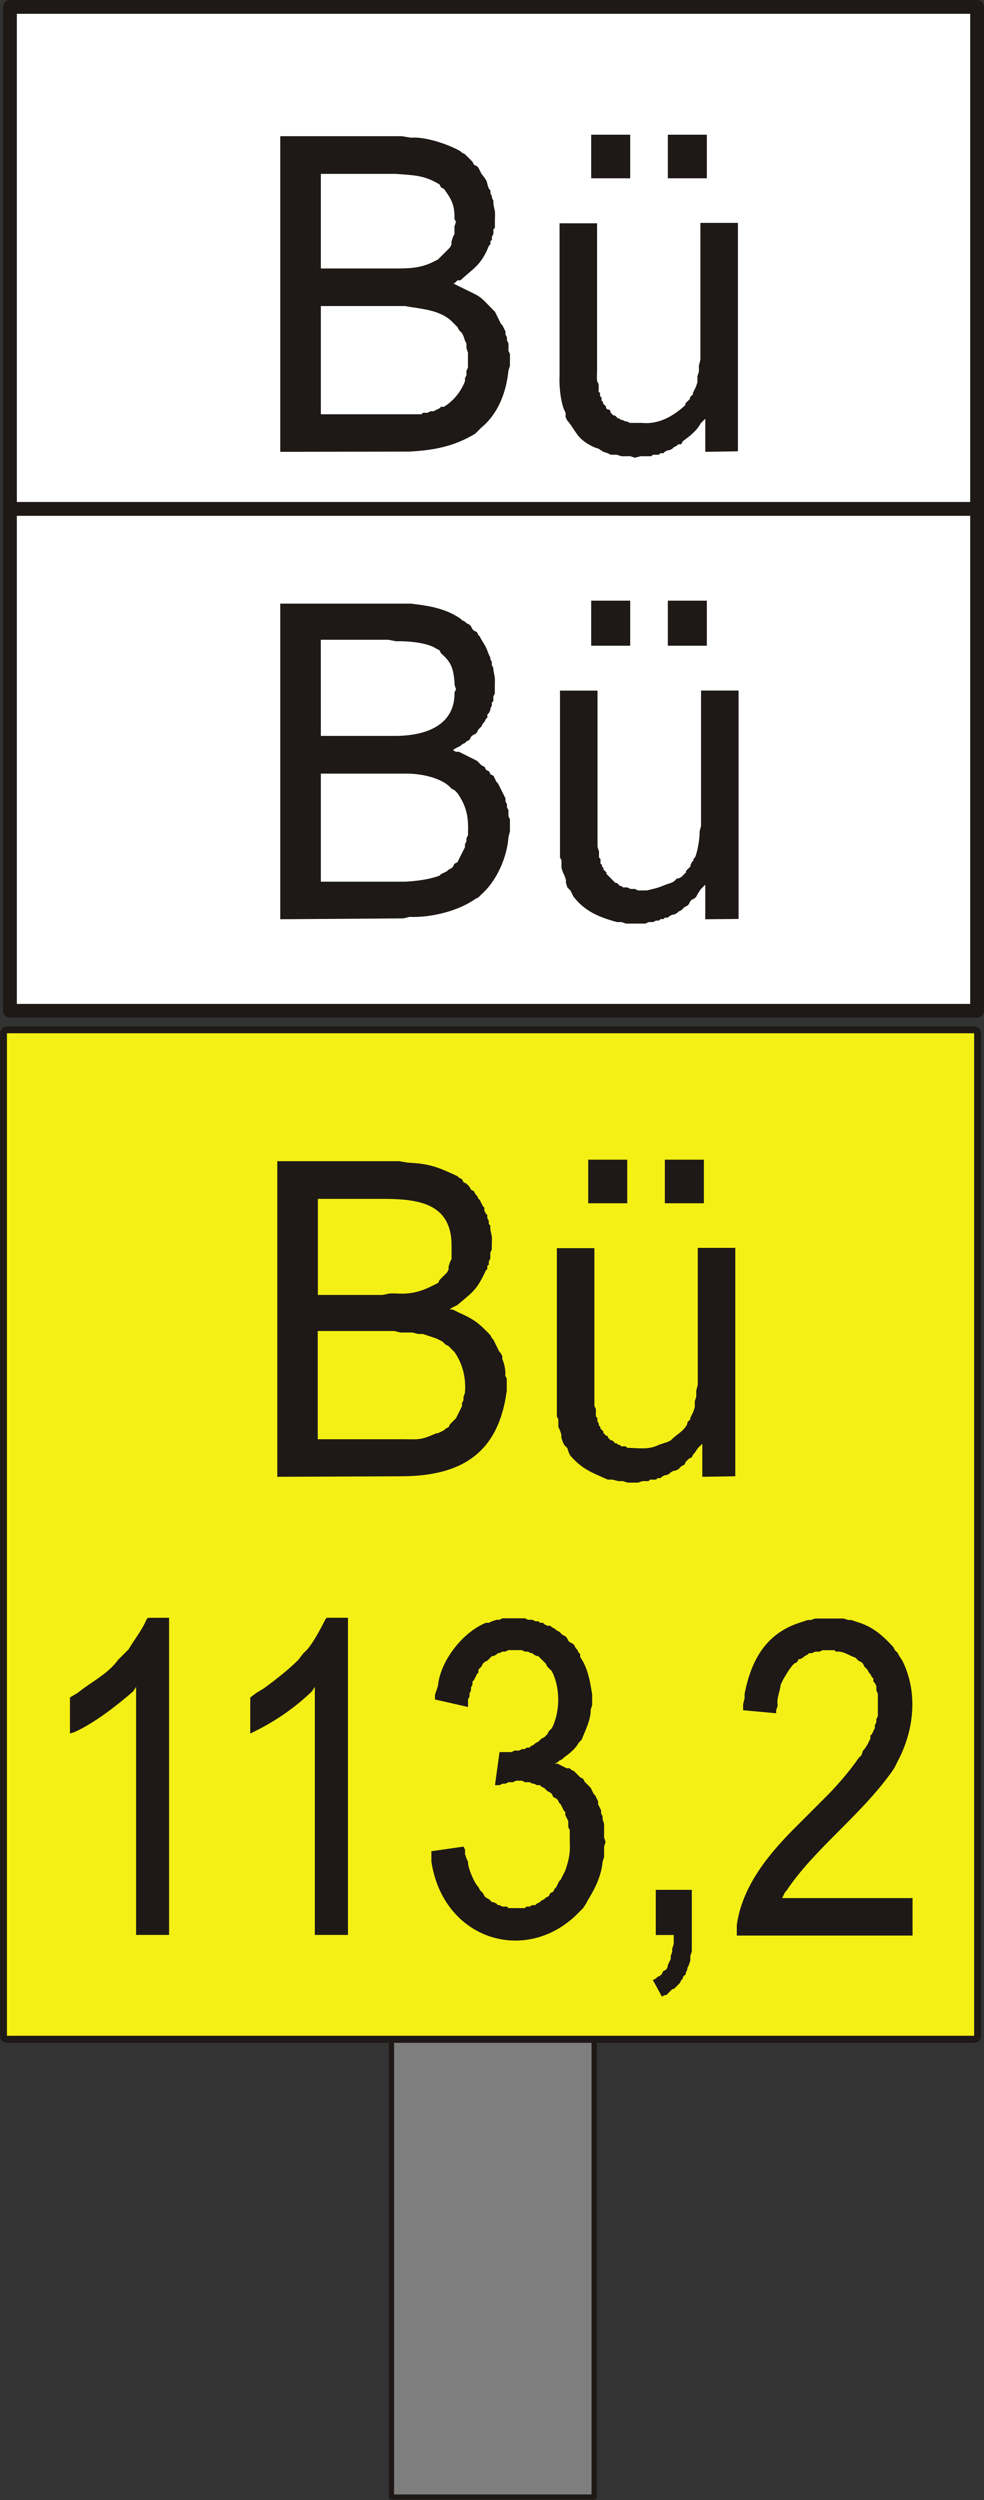 <?xml version="1.0" encoding="UTF-8"?>
<!-- Created with Inkscape (http://www.inkscape.org/) -->
<svg width="13.868mm" height="35.208mm" version="1.1" viewBox="0 0 13.868 35.208" xmlns="http://www.w3.org/2000/svg">
 <rect x="0" y="0" width="13.868" height="35.208" fill="#333333" stroke="none"/>
 <g transform="translate(-43.638 -76.13)">
  <path d="m49.155 111.3h2.857v-6.477h-2.857z" fill="#7e7e7e"/>
  <path d="m49.155 104.82h2.857v6.477h-2.857z" fill="none" stroke="#1e1917" stroke-linecap="round" stroke-linejoin="round" stroke-miterlimit="10" stroke-width=".074"/>
  <path d="m43.736 90.684h13.631v14.118h-13.631zm0.042-14.457h13.631v14.139h-13.631z" fill="#fff" stroke="#1e1917" stroke-linecap="round" stroke-linejoin="round" stroke-miterlimit="10" stroke-width=".195"/>
  <path d="m43.736 104.8h13.631v-14.118h-13.631z" fill="#f4f015"/>
  <g fill="#1e1917">
   <path d="m47.588 82.493v-4.445h1.714l0.127 0.021c0.203-0.017 0.525 0.092 0.699 0.191l0.021 0.021 0.042 0.021 0.106 0.106 0.021 0.042 0.042 0.021 0.021 0.021 0.042 0.085c0.11 0.137 0.059 0.097 0.106 0.212l0.021 0.021v0.042l0.021 0.042v0.021l0.021 0.042v0.042c0.019 0.134 0.027 0.059 0.021 0.233v0.106l-0.021 0.021v0.064l-0.021 0.042v0.042l-0.021 0.021v0.042l-0.021 0.021c-0.11 0.273-0.207 0.308-0.402 0.487h-0.042l-0.042 0.042h-0.021l0.085 0.042 0.042 0.021c0.281 0.139 0.226 0.093 0.445 0.318l0.021 0.021 0.042 0.085 0.042 0.085 0.021 0.021 0.042 0.085v0.042l0.021 0.042v0.042l0.021 0.042v0.106l0.021 0.042v0.169l-0.021 0.064c-0.03 0.301-0.141 0.606-0.381 0.804l-0.085 0.085c-0.295 0.181-0.59 0.236-0.931 0.254zm0.572-2.582h1.101c0.19-0.001 0.34-0.016 0.508-0.106l0.042-0.021 0.169-0.169 0.021-0.042v-0.042l0.021-0.064 0.021-0.042v-0.106l0.021-0.064-0.021-0.042c0.005-0.194-0.041-0.275-0.148-0.423l-0.042-0.021-0.021-0.042c-0.222-0.132-0.351-0.127-0.614-0.148h-1.058zm0 2.053h1.418l0.021-0.021h0.064l0.042-0.021h0.042l0.085-0.042 0.021-0.021h0.042c0.134-0.083 0.239-0.212 0.296-0.36v-0.042l0.021-0.042v-0.064l0.021-0.042v-0.212l-0.021-0.064v-0.064l-0.021-0.042-0.021-0.064-0.021-0.042-0.042-0.042-0.021-0.042-0.085-0.085c-0.176-0.164-0.435-0.17-0.656-0.212h-1.185v1.524"/>
   <path d="m53.578 82.493v-0.466l-0.064 0.064c-0.06 0.111-0.155 0.181-0.254 0.254l-0.021 0.042h-0.042l-0.021 0.021-0.042 0.021-0.021 0.021-0.042 0.021h-0.021l-0.042 0.021-0.021 0.021h-0.042l-0.021 0.021h-0.085l-0.021 0.021h-0.148l-0.085 0.021-0.064-0.021h-0.127l-0.064-0.021h-0.085l-0.042-0.021-0.064-0.021-0.064-0.042-0.064-0.021-0.042-0.021c-0.212-0.113-0.208-0.206-0.339-0.36l-0.021-0.042v-0.064c-0.068-0.111-0.093-0.379-0.085-0.508v-2.159h0.529v2.074c-0.013 0.276 0.032 0.072 0.021 0.296l0.021 0.021v0.042l0.021 0.021v0.042l0.021 0.021v0.021l0.042 0.042v0.021l0.021 0.021h0.021l0.021 0.021v0.021l0.042 0.042h0.021l0.042 0.042h0.021l0.021 0.021h0.021l0.042 0.021h0.021l0.042 0.021h0.169c0.227 0.024 0.434-0.089 0.593-0.233l0.021-0.021v-0.021l0.021-0.021c0.105-0.097-0.02-0.009 0.085-0.106v-0.021l0.042-0.085 0.021-0.064v-0.085l0.021-0.064v-0.085l0.021-0.085v-1.926h0.529v3.217zm-1.058-3.852h-0.55v-0.614h0.55zm-0.55 0m1.63 0h-0.55v-0.614h0.55z"/>
   <path d="m47.588 89.076v-4.445h1.841c0.254 0.031 0.48 0.063 0.699 0.212l0.021 0.021 0.042 0.021 0.021 0.021 0.042 0.021 0.021 0.021 0.021 0.042 0.021 0.021 0.042 0.021 0.021 0.042 0.021 0.021 0.021 0.042c0.065 0.105 0.062 0.096 0.106 0.212l0.021 0.042v0.021l0.021 0.042v0.042l0.021 0.042v0.021c0.02 0.125 0.025 0.085 0.021 0.233v0.106l-0.021 0.042v0.064l-0.021 0.021v0.042l-0.021 0.042v0.021l-0.021 0.042-0.021 0.021v0.042l-0.021 0.021-0.021 0.042-0.021 0.021-0.021 0.042-0.042 0.042-0.021 0.042-0.021 0.021-0.042 0.021-0.021 0.021-0.021 0.042-0.042 0.021-0.021 0.021-0.042 0.021-0.021 0.021-0.085 0.042-0.021 0.021 0.042 0.021h0.042l0.254 0.127 0.064 0.064 0.042 0.021 0.021 0.042 0.042 0.021 0.021 0.042 0.042 0.021 0.042 0.085 0.021 0.021 0.085 0.169 0.021 0.042v0.042l0.021 0.042v0.042l0.021 0.042v0.085l0.021 0.042v0.169l-0.021 0.085c-0.02 0.281-0.165 0.614-0.381 0.804l-0.042 0.042-0.042 0.021c-0.246 0.175-0.635 0.267-0.931 0.254l-0.085 0.021zm0.572-2.582h1.016c0.413 0.006 0.876-0.12 0.868-0.614l0.021-0.042-0.021-0.064v-0.042c-0.019-0.188-0.043-0.274-0.191-0.402l-0.021-0.042-0.042-0.021c-0.132-0.091-0.417-0.11-0.572-0.106l-0.106-0.021h-0.953zm0 2.053h1.185c0.164-0.009 0.333-0.029 0.487-0.085l0.021-0.021 0.085-0.042 0.021-0.021 0.042-0.021 0.021-0.021 0.021-0.042 0.042-0.021 0.042-0.085 0.064-0.127v-0.042l0.021-0.042v-0.042l0.021-0.042c0.01-0.238-0.009-0.393-0.148-0.593l-0.042-0.042-0.042-0.021c-0.136-0.163-0.458-0.216-0.656-0.212h-1.185v1.524"/>
   <path d="m53.578 89.076v-0.487l-0.064 0.064-0.042 0.064-0.021 0.042-0.021 0.021-0.042 0.021-0.021 0.021-0.021 0.042-0.021 0.021-0.042 0.021-0.042 0.042-0.042 0.021-0.021 0.021-0.042 0.021h-0.021l-0.042 0.021-0.021 0.021h-0.042l-0.021 0.021h-0.042l-0.021 0.021h-0.042l-0.042 0.021h-0.064l-0.042 0.021h-0.275l-0.064-0.021h-0.064c-0.252-0.069-0.454-0.152-0.614-0.36l-0.042-0.085-0.042-0.042-0.021-0.064v-0.042l-0.021-0.064-0.021-0.042-0.021-0.064v-0.106l-0.021-0.042v-2.349h0.529v2.201l0.021 0.064v0.085l0.021 0.021v0.064l0.021 0.021v0.021l0.021 0.021v0.021l0.042 0.042v0.021l0.127 0.127h0.021l0.042 0.042h0.021l0.021 0.021h0.064l0.042 0.021h0.064l0.042 0.021h0.127c0.138-0.034 0.134-0.028 0.275-0.085l0.064-0.021 0.042-0.021 0.042-0.042h0.021l0.042-0.021 0.064-0.064v-0.021l0.064-0.064v-0.021l0.021-0.042 0.021-0.021v-0.021l0.021-0.021c0.035-0.071 0.07-0.286 0.064-0.36l0.021-0.085v-1.905h0.529v3.217zm-1.058-3.852h-0.55v-0.635h0.55zm-0.55 0m1.63 0h-0.55v-0.635h0.55z"/>
   <path d="m47.546 96.928v-4.445h1.714l0.127 0.021c0.305 0.014 0.427 0.063 0.699 0.191l0.021 0.021 0.042 0.021 0.021 0.042 0.042 0.021 0.042 0.042 0.021 0.042 0.042 0.021 0.021 0.042 0.021 0.021 0.021 0.042 0.021 0.021 0.042 0.085 0.021 0.021v0.042l0.021 0.042 0.021 0.021v0.042l0.021 0.042v0.042l0.021 0.021v0.042c0.019 0.134 0.027 0.059 0.021 0.233v0.064l-0.021 0.042v0.085l-0.021 0.042v0.042l-0.021 0.021v0.042l-0.021 0.021c-0.129 0.278-0.176 0.294-0.402 0.487l-0.085 0.042-0.021 0.021h0.042l0.085 0.042c0.22 0.098 0.28 0.147 0.445 0.318l0.021 0.042 0.021 0.021 0.042 0.085 0.042 0.085 0.021 0.021 0.021 0.042v0.042c0.028 0.055 0.051 0.169 0.042 0.233l0.021 0.042v0.169c-0.116 0.889-0.647 1.208-1.503 1.206zm0.572-2.561h0.91l0.106-0.021h0.085c0.193 0.014 0.338-0.02 0.508-0.106l0.085-0.042 0.021-0.042 0.106-0.106 0.021-0.042v-0.042l0.021-0.064 0.021-0.042v-0.169c0.01-0.597-0.435-0.673-0.931-0.677h-0.953zm0 2.032h1.185c0.241 7.06e-4 0.254 0.018 0.487-0.085h0.021l0.085-0.042 0.021-0.021 0.042-0.021 0.021-0.042 0.085-0.085 0.042-0.085 0.042-0.085v-0.042l0.021-0.042v-0.042l0.021-0.064c0.016-0.206-0.031-0.405-0.148-0.572l-0.085-0.085-0.042-0.021-0.042-0.042-0.085-0.042-0.191-0.064h-0.064l-0.085-0.021h-0.169l-0.085-0.021h-1.079v1.524"/>
   <path d="m53.536 96.928v-0.466l-0.064 0.064-0.042 0.064-0.021 0.021-0.021 0.042-0.042 0.021-0.042 0.042-0.021 0.042-0.042 0.021-0.042 0.042-0.042 0.021h-0.021l-0.042 0.021-0.021 0.021-0.042 0.021h-0.021l-0.042 0.021-0.021 0.021h-0.042l-0.021 0.021h-0.085l-0.021 0.021h-0.085l-0.064 0.021h-0.148l-0.064-0.021h-0.064l-0.085-0.021h-0.064c-0.234-0.104-0.359-0.146-0.529-0.339l-0.021-0.042-0.021-0.064-0.042-0.042-0.021-0.042-0.021-0.064v-0.042l-0.021-0.064-0.021-0.042v-0.106l-0.021-0.042v-2.371h0.529v2.223l0.021 0.042v0.106l0.021 0.021v0.042l0.021 0.042v0.021l0.021 0.021v0.021l0.042 0.042v0.021l0.042 0.042h0.021v0.021l0.042 0.042h0.021l0.042 0.042h0.021l0.021 0.021h0.021l0.021 0.021h0.064l0.021 0.021c0.15 0.002 0.303 0.032 0.445-0.042l0.127-0.042 0.042-0.021 0.021-0.021c0.071-0.068 0.17-0.116 0.212-0.212v-0.021l0.042-0.042v-0.021l0.042-0.085 0.021-0.064v-0.085l0.021-0.064v-0.085l0.021-0.085v-1.926h0.529v3.217zm-1.058-3.852h-0.55v-0.614h0.55zm-0.55 0m1.63 0h-0.55v-0.614h0.55z"/>
   <path d="m46.022 103.38h-0.466v-3.493l-0.042 0.064c-0.223 0.194-0.556 0.453-0.826 0.572l-0.064 0.021v-0.508l0.106-0.064 0.085-0.064c0.17-0.123 0.363-0.229 0.487-0.402l0.148-0.148c0.083-0.141 0.189-0.268 0.254-0.423l0.021-0.021h0.296v4.466"/>
   <path d="m48.541 103.38h-0.466v-3.493l-0.042 0.064c-0.241 0.232-0.522 0.425-0.826 0.572l-0.042 0.021v-0.508l0.085-0.064 0.106-0.064c0.164-0.12 0.343-0.259 0.487-0.402l0.064-0.085 0.064-0.064c0.093-0.112 0.186-0.289 0.254-0.423l0.021-0.021h0.296v4.466"/>
   <path d="m49.726 102.2 0.445-0.064 0.021 0.042v0.064l0.021 0.064 0.021 0.042c-0.004 0.084 0.085 0.296 0.148 0.36l0.021 0.042 0.042 0.042 0.021 0.042 0.021 0.021 0.042 0.021 0.042 0.042h0.021l0.042 0.021 0.021 0.021h0.021l0.042 0.021h0.064l0.021 0.021h0.233l0.021-0.021h0.042l0.042-0.021h0.042l0.021-0.021 0.042-0.021 0.021-0.021 0.042-0.021 0.021-0.021 0.042-0.021 0.021-0.042 0.042-0.021 0.021-0.042 0.021-0.021 0.042-0.085 0.021-0.021 0.064-0.127c0.049-0.141 0.074-0.247 0.064-0.402v-0.169l-0.021-0.042v-0.085l-0.042-0.085v-0.042l-0.021-0.021-0.042-0.085-0.021-0.021-0.021-0.042-0.021-0.021-0.042-0.021-0.021-0.042-0.021-0.021-0.042-0.021-0.042-0.042-0.042-0.021-0.021-0.021h-0.042l-0.042-0.021h-0.021l-0.042-0.021h-0.064l-0.042-0.021h-0.085l-0.042 0.021h-0.064l-0.042 0.021h-0.042l-0.042 0.021h-0.064l0.064-0.466h0.169l0.042-0.021h0.064l0.042-0.021h0.042l0.021-0.021h0.042l0.021-0.021 0.042-0.021 0.021-0.021 0.042-0.021 0.042-0.042 0.042-0.021 0.042-0.042 0.021-0.042 0.042-0.042 0.021-0.042c0.1-0.239 0.091-0.544-0.021-0.762l-0.064-0.064-0.021-0.042-0.106-0.106h-0.021l-0.042-0.021-0.021-0.021h-0.021l-0.042-0.021h-0.042l-0.042-0.021h-0.191l-0.042 0.021h-0.042l-0.042 0.021h-0.021l-0.021 0.021-0.042 0.021h-0.021l-0.064 0.064-0.042 0.021-0.021 0.021-0.021 0.042-0.042 0.042v0.042l-0.021 0.021-0.042 0.085-0.021 0.021v0.042l-0.021 0.042v0.042l-0.021 0.042v0.042l-0.021 0.042v0.106l-0.466-0.106v-0.064l0.042-0.127c0.034-0.356 0.354-0.761 0.677-0.889h0.042l0.042-0.021 0.064-0.021h0.042l0.042-0.021h0.318l0.042 0.021h0.064l0.042 0.021h0.042l0.021 0.021h0.042l0.021 0.021 0.042 0.021h0.042l0.021 0.021 0.042 0.021 0.021 0.021 0.042 0.021 0.042 0.042 0.042 0.021 0.021 0.021 0.021 0.042 0.021 0.021 0.042 0.021 0.021 0.021 0.021 0.042 0.021 0.021 0.021 0.042 0.021 0.021v0.042c0.109 0.151 0.141 0.353 0.169 0.529v0.148l-0.021 0.064c0.003 0.14-0.076 0.292-0.127 0.423l-0.042 0.042c-0.046 0.089-0.134 0.154-0.212 0.212l-0.021 0.021-0.042 0.021-0.021 0.021-0.042 0.021h0.042l0.127 0.064h0.042l0.021 0.021 0.042 0.021 0.085 0.085 0.042 0.021 0.021 0.042 0.085 0.085 0.042 0.085 0.021 0.021 0.042 0.085v0.042l0.042 0.085v0.042l0.021 0.042v0.042l0.021 0.064v0.191l0.021 0.064-0.021 0.064v0.148l-0.021 0.064c-0.016 0.198-0.109 0.386-0.212 0.55l-0.021 0.042-0.042 0.064-0.106 0.106c-0.736 0.692-1.869 0.32-2.032-0.762v-0.148"/>
   <path d="m52.88 103.38v-0.635h0.508v0.868l-0.021 0.064v0.064l-0.021 0.064-0.021 0.042v0.021l-0.021 0.042v0.021l-0.042 0.042v0.021l-0.021 0.021-0.021 0.042-0.085 0.085h-0.021l-0.085 0.085h-0.021l-0.042 0.021-0.127-0.233 0.042-0.021 0.021-0.021 0.042-0.021 0.021-0.021 0.021-0.042 0.042-0.021 0.021-0.042v-0.021l0.042-0.085v-0.042l0.021-0.064v-0.042l0.021-0.064v-0.127h-0.254"/>
   <path d="m56.499 102.86v0.529h-2.477v-0.148c0.078-0.564 0.471-1.027 0.868-1.418l0.36-0.36c0.154-0.15 0.364-0.389 0.487-0.572l0.042-0.042 0.021-0.064 0.021-0.021 0.042-0.064 0.042-0.085v-0.042l0.021-0.021 0.042-0.085v-0.042l0.021-0.042v-0.042l0.021-0.042v-0.318l-0.021-0.042v-0.064l-0.021-0.042-0.021-0.021v-0.042l-0.021-0.021-0.021-0.042-0.021-0.021-0.021-0.042-0.042-0.042-0.021-0.042-0.021-0.021-0.042-0.021-0.042-0.042c-0.099-0.033-0.17-0.098-0.275-0.085l-0.021-0.021h-0.169l-0.042 0.021h-0.064l-0.042 0.021h-0.042l-0.021 0.021-0.042 0.021-0.021 0.021-0.042 0.021h-0.021l-0.021 0.042-0.042 0.021c-0.062 0.061-0.102 0.139-0.148 0.212l-0.042 0.085c-0.009 0.103-0.06 0.184-0.042 0.296l-0.021 0.064v0.042l-0.466-0.042v-0.085l0.021-0.085v-0.064c0.092-0.46 0.289-0.835 0.762-0.995l0.127-0.042h0.042l0.064-0.021h0.402l0.064 0.021h0.042l0.127 0.042c0.19 0.064 0.331 0.191 0.466 0.339l0.021 0.042 0.042 0.042 0.021 0.042 0.042 0.064 0.021 0.042c0.2 0.443 0.14 0.951-0.085 1.376l-0.042 0.085-0.042 0.064c-0.443 0.62-1.093 1.088-1.482 1.672l-0.021 0.021-0.042 0.085h1.841"/>
  </g>
  <path d="m43.82 83.297h13.547" fill="none" stroke="#1e1917" stroke-linecap="round" stroke-linejoin="round" stroke-miterlimit="10" stroke-width=".195"/>
 </g>
</svg>
